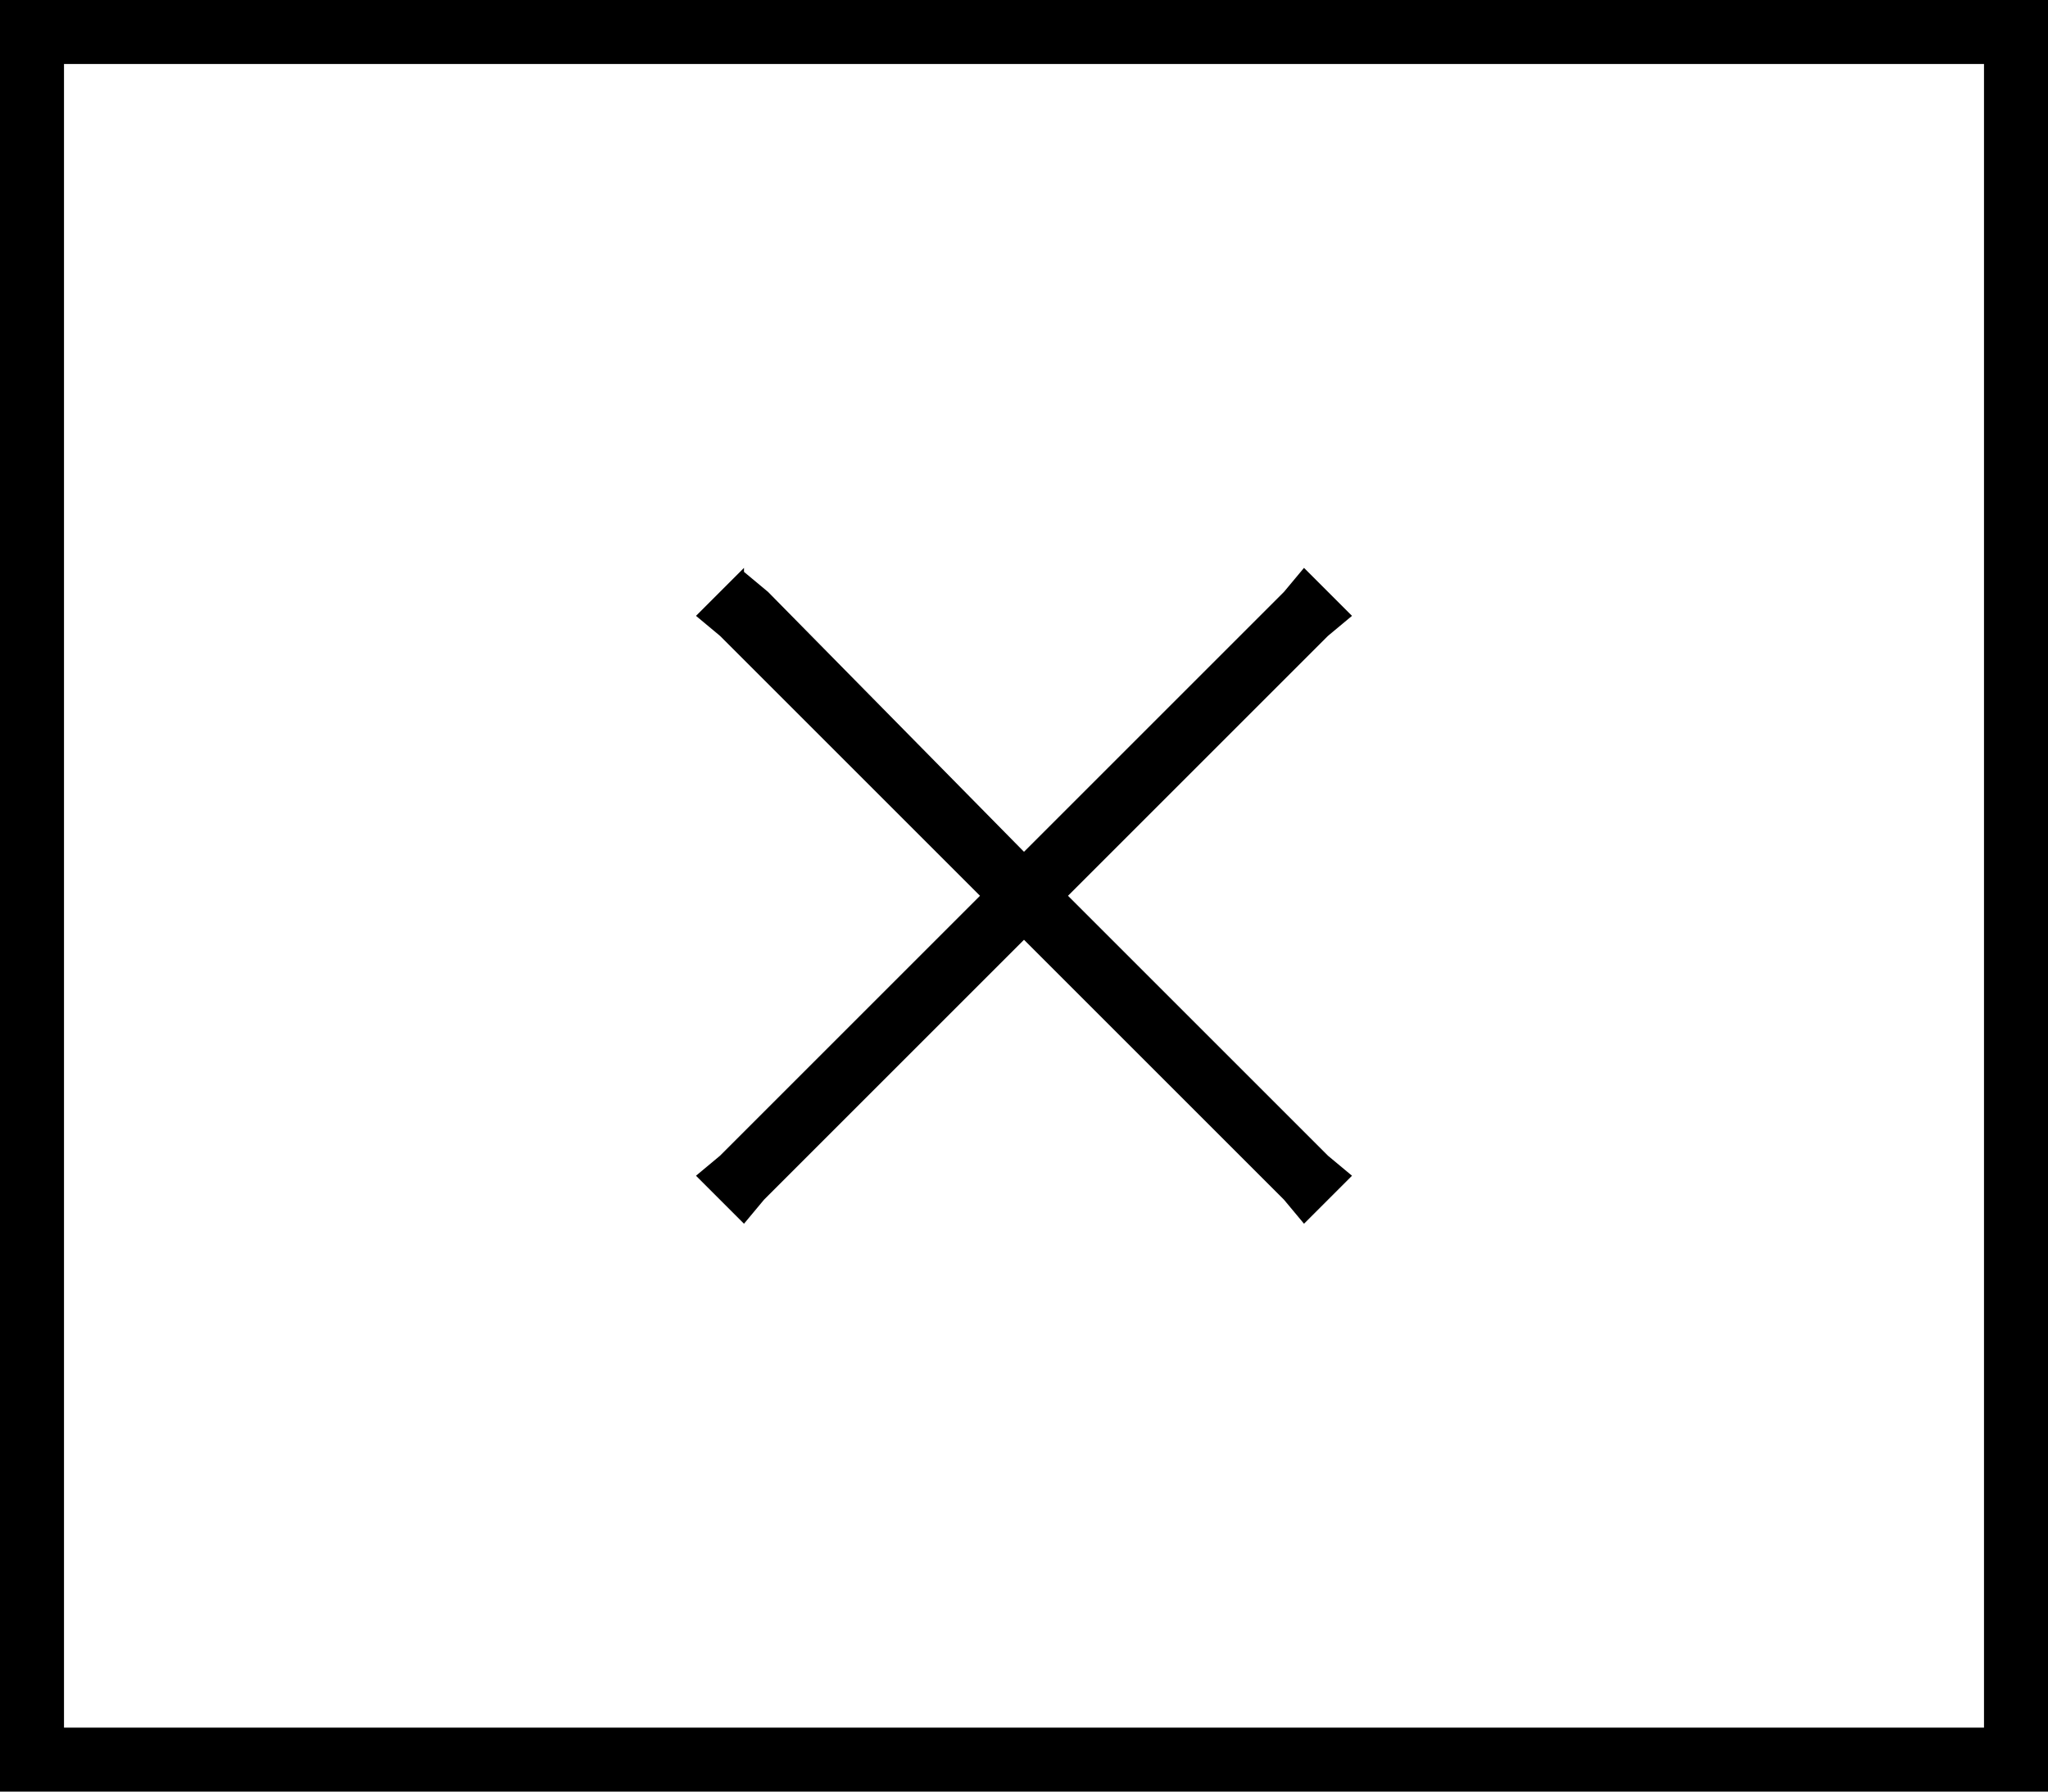 <svg xmlns="http://www.w3.org/2000/svg" viewBox="0 0 512 448">
  <path d="M 16 16 L 16 432 L 16 16 L 16 432 L 496 432 L 496 432 L 496 16 L 496 16 L 16 16 L 16 16 Z M 0 0 L 16 0 L 0 0 L 512 0 L 512 16 L 512 16 L 512 432 L 512 432 L 512 448 L 512 448 L 496 448 L 0 448 L 0 432 L 0 432 L 0 16 L 0 16 L 0 0 L 0 0 Z M 186 143 L 192 148 L 186 143 L 192 148 L 256 213 L 256 213 L 321 148 L 321 148 L 326 142 L 326 142 L 338 154 L 338 154 L 332 159 L 332 159 L 267 224 L 267 224 L 332 289 L 332 289 L 338 294 L 338 294 L 326 306 L 326 306 L 321 300 L 321 300 L 256 235 L 256 235 L 191 300 L 191 300 L 186 306 L 186 306 L 174 294 L 174 294 L 180 289 L 180 289 L 245 224 L 245 224 L 180 159 L 180 159 L 174 154 L 174 154 L 186 142 L 186 143 Z" />
</svg>